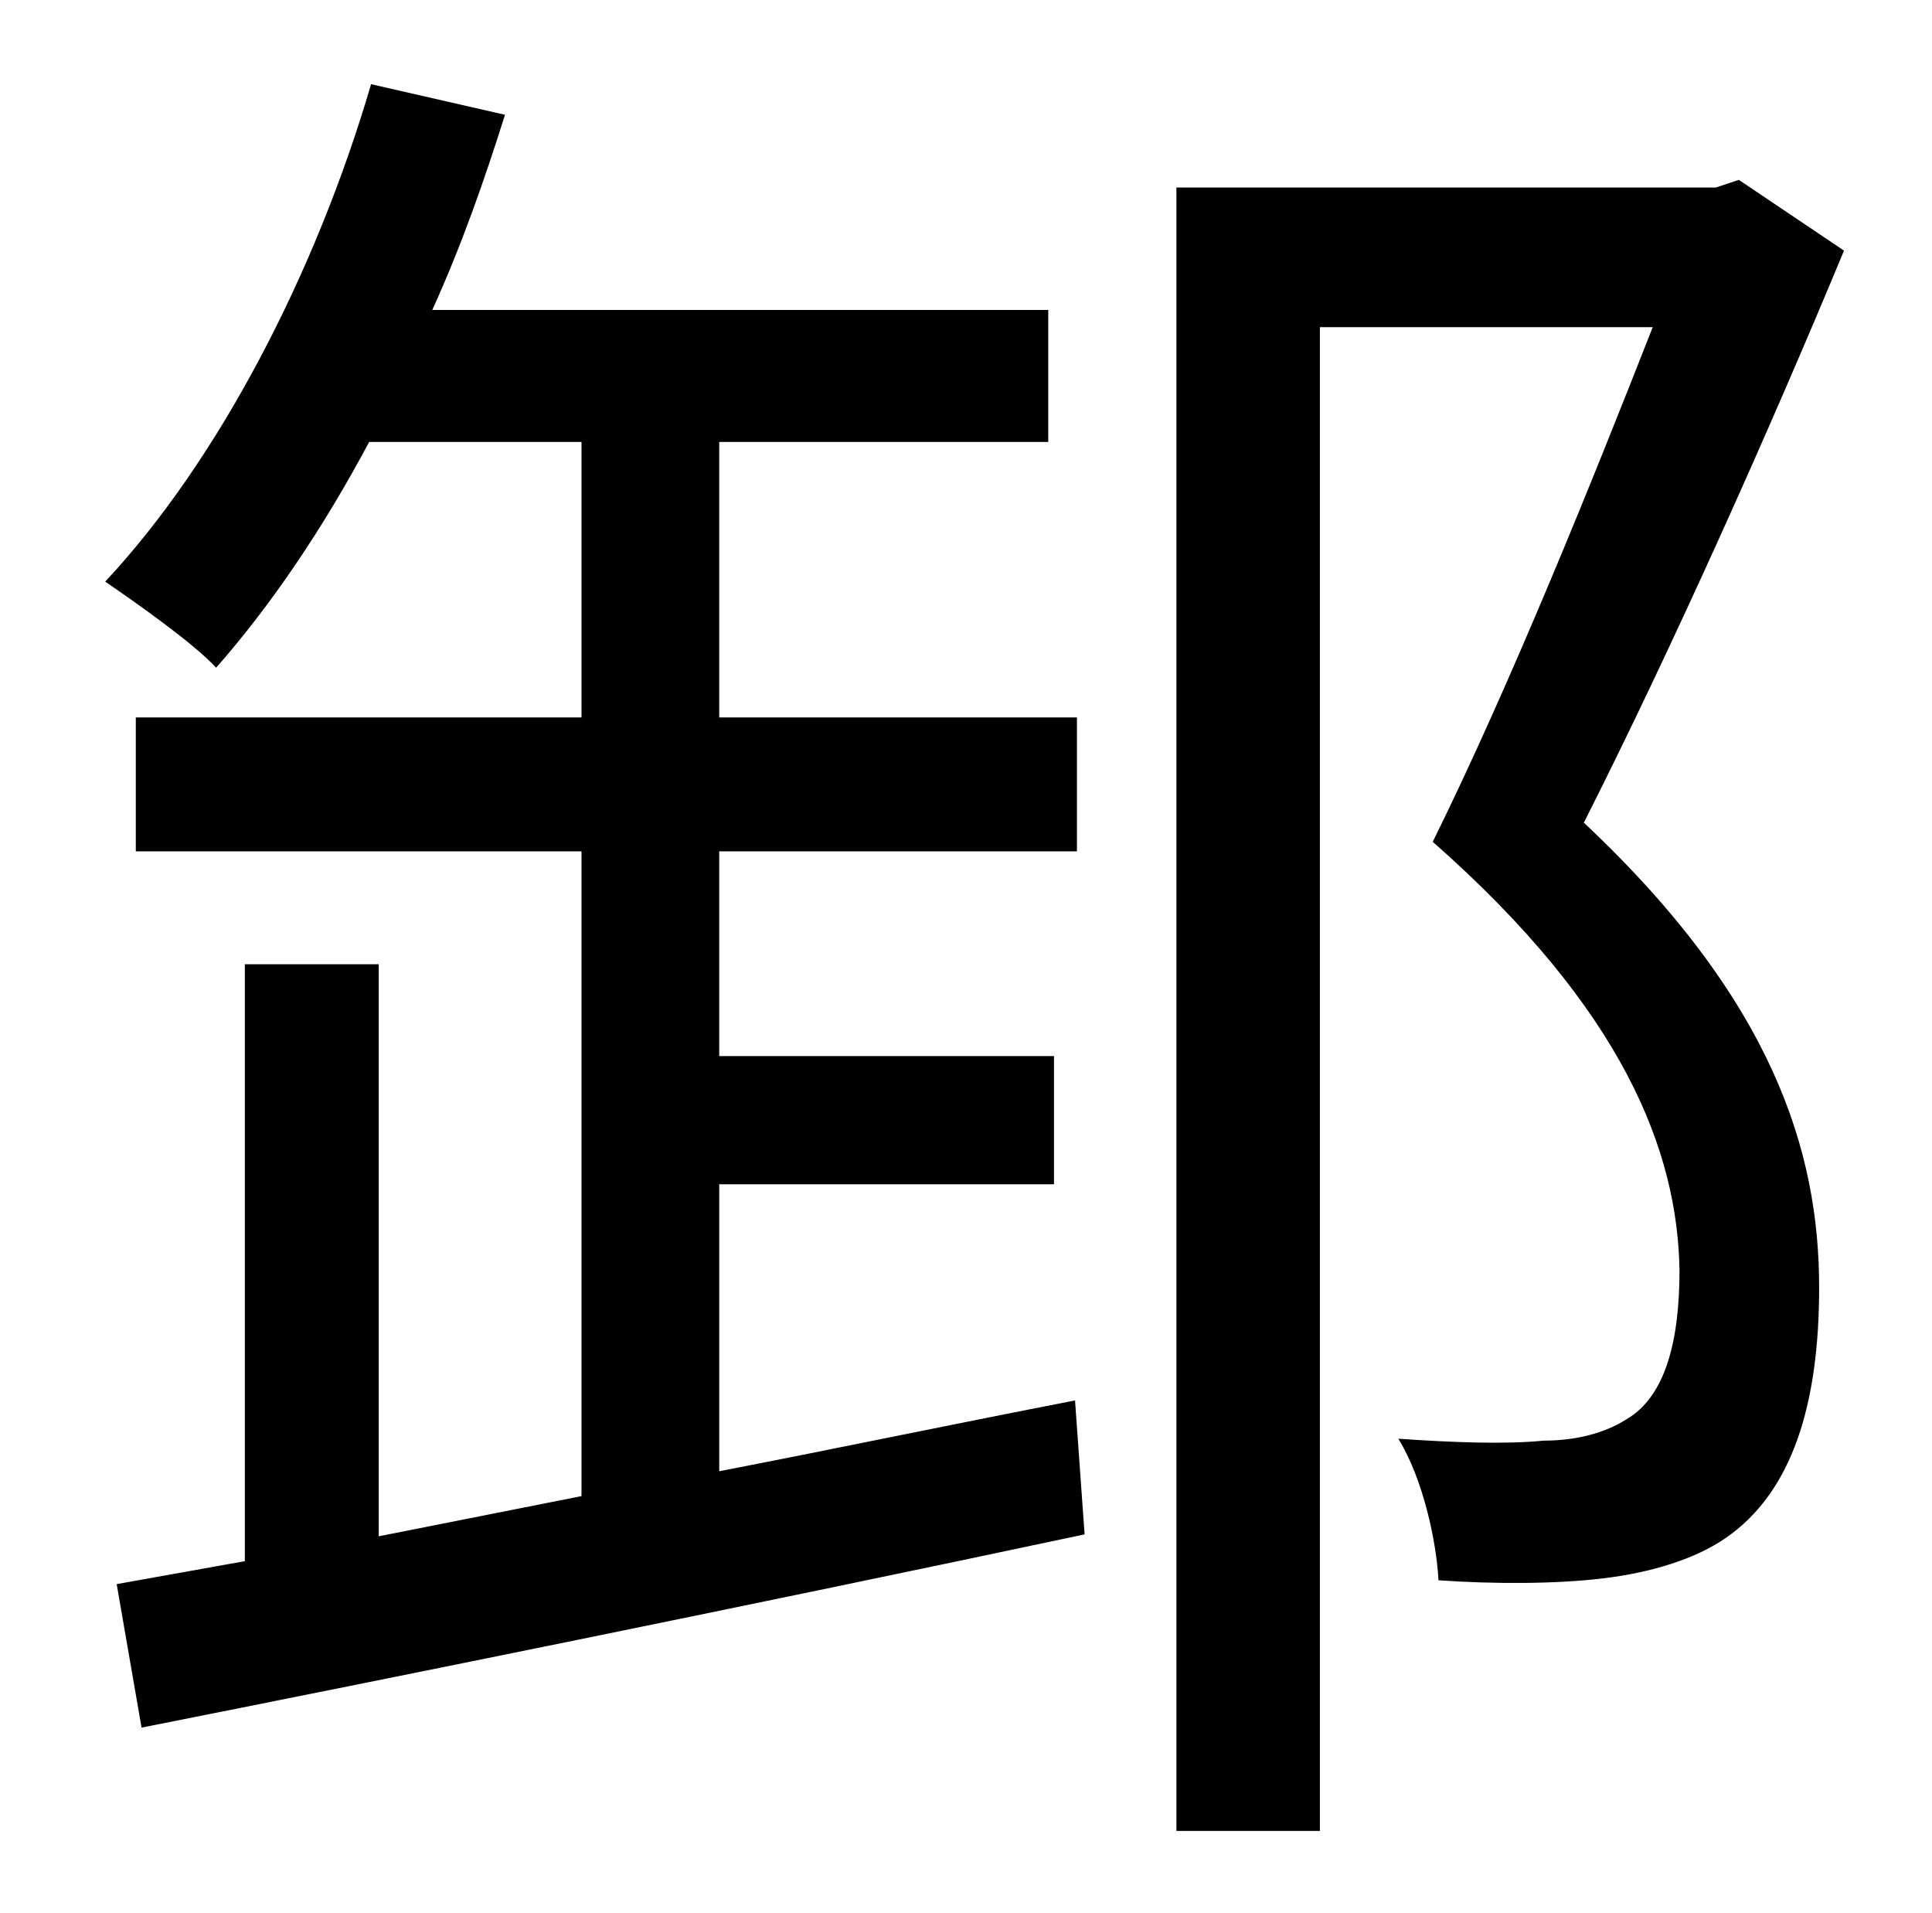 <?xml version="1.0" standalone="no"?>
<!DOCTYPE svg PUBLIC "-//W3C//DTD SVG 1.1//EN" "http://www.w3.org/Graphics/SVG/1.1/DTD/svg11.dtd" >
<svg xmlns="http://www.w3.org/2000/svg" xmlns:xlink="http://www.w3.org/1999/xlink" version="1.1" viewBox="-10 0 1010 1000">
   <path fill="currentColor"
d="M366 619v150c62 -12 124 -25 186 -37l5 70c-174 37 -362 75 -493 101l-13 -75l67 -12v-312h70v299l106 -21v-337h-233v-70h233v-144h-111c-24 45 -51 85 -80 118c-12 -13 -42 -34 -58 -45c59 -63 110 -161 139 -260l70 16c-11 35 -23 69 -38 102h322v69h-172v144h187v70
h-187v107h175v67h-175zM899 94l55 37c-39 94 -90 208 -136 299c99 93 123 172 123 243c0 61 -14 107 -49 131c-16 11 -39 18 -64 21s-57 3 -86 1c-1 -20 -8 -53 -21 -74c29 2 56 3 76 1c17 0 32 -4 43 -11c21 -12 28 -42 28 -78c-1 -62 -29 -136 -129 -224
c41 -83 84 -190 115 -269h-174v786h-75v-859h282z" />
</svg>
